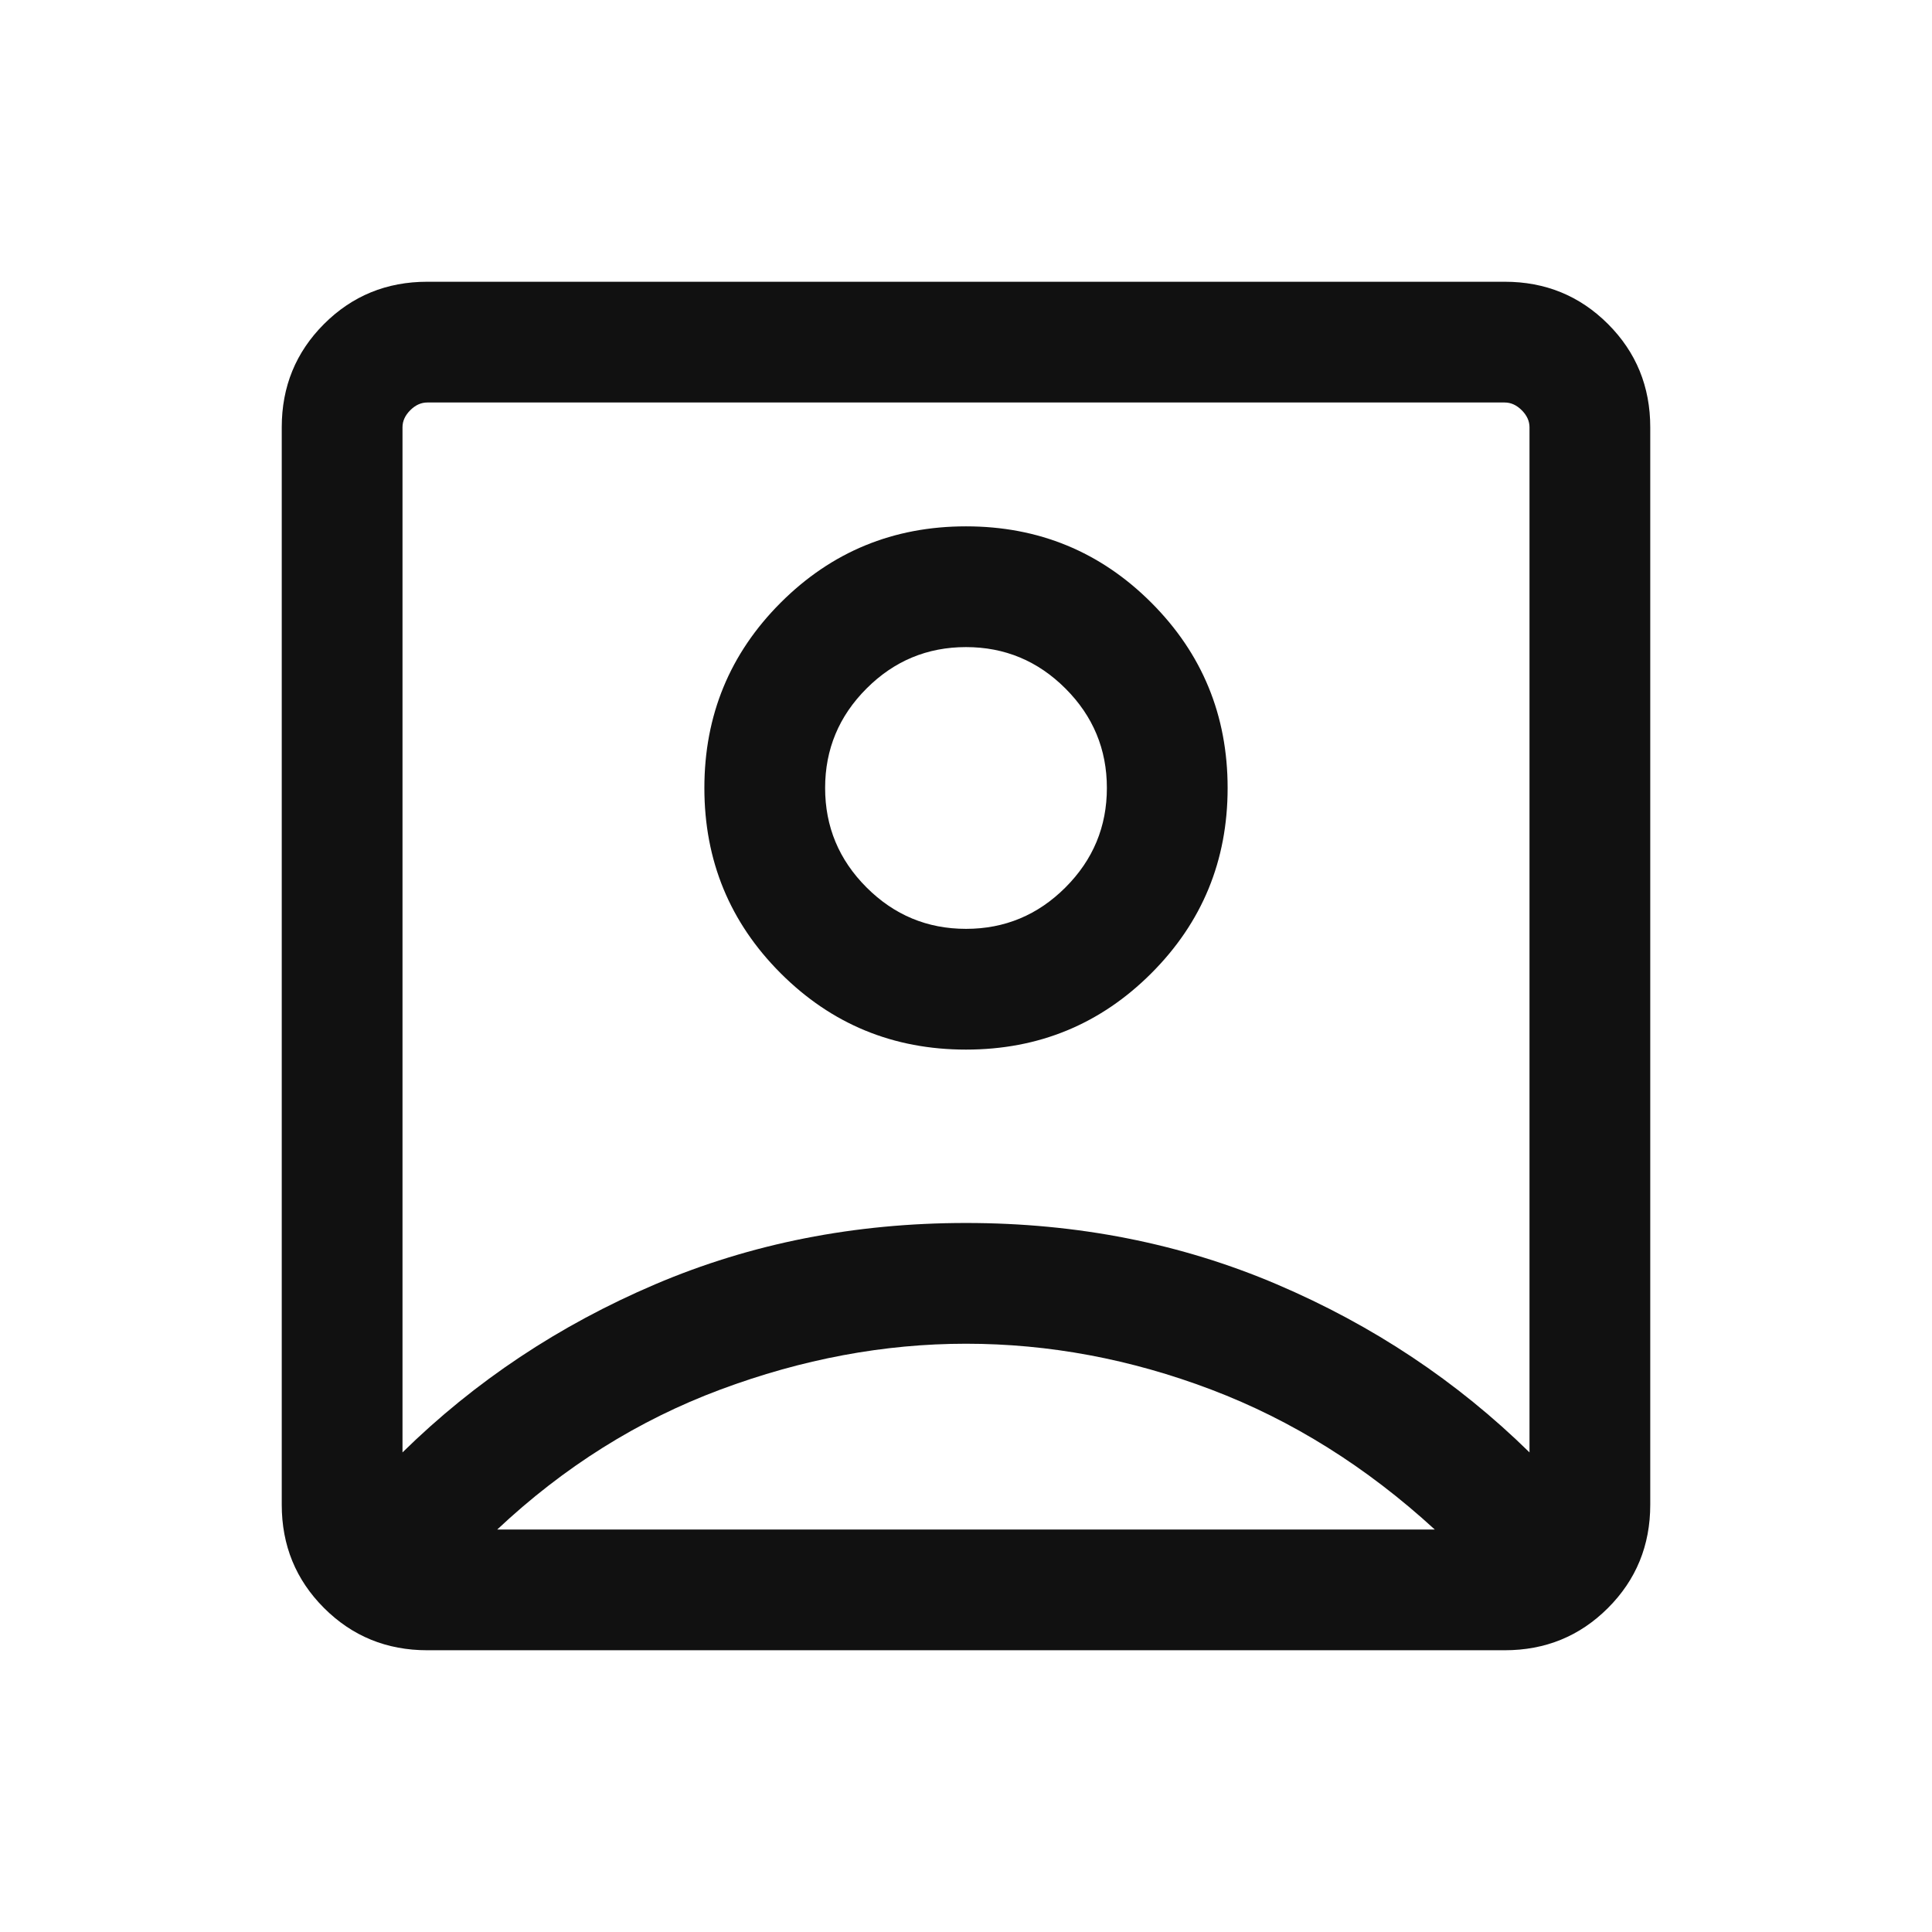 <svg xmlns="http://www.w3.org/2000/svg" height="24px" viewBox="0 -960 960 960" width="24px" fill="#111111"><path d="M200-238.31q54-53 125.5-83.5t154.5-30.5q83 0 154.5 30.5t125.5 83.5v-509.38q0-4.62-3.85-8.46-3.84-3.85-8.46-3.85H212.31q-4.62 0-8.46 3.85-3.85 3.84-3.85 8.46v509.38Zm280-200.15q54.15 0 92.08-37.92Q610-514.31 610-568.46t-37.92-92.08q-37.93-37.92-92.08-37.92t-92.08 37.92Q350-622.61 350-568.46t37.92 92.08q37.93 37.92 92.08 37.92ZM212.31-140Q182-140 161-161q-21-21-21-51.31v-535.38Q140-778 161-799q21-21 51.31-21h535.38Q778-820 799-799q21 21 21 51.31v535.38Q820-182 799-161q-21 21-51.31 21H212.31Zm34.77-60h465.84Q662-246.69 601.89-269.5 541.77-292.31 480-292.31q-61 0-122.12 22.81-61.11 22.81-110.8 69.5ZM480-498.46q-28.85 0-49.42-20.58Q410-539.61 410-568.46t20.58-49.42q20.57-20.58 49.42-20.58t49.42 20.58Q550-597.31 550-568.46t-20.58 49.42q-20.57 20.58-49.42 20.58Zm0-.69Z"/></svg>
